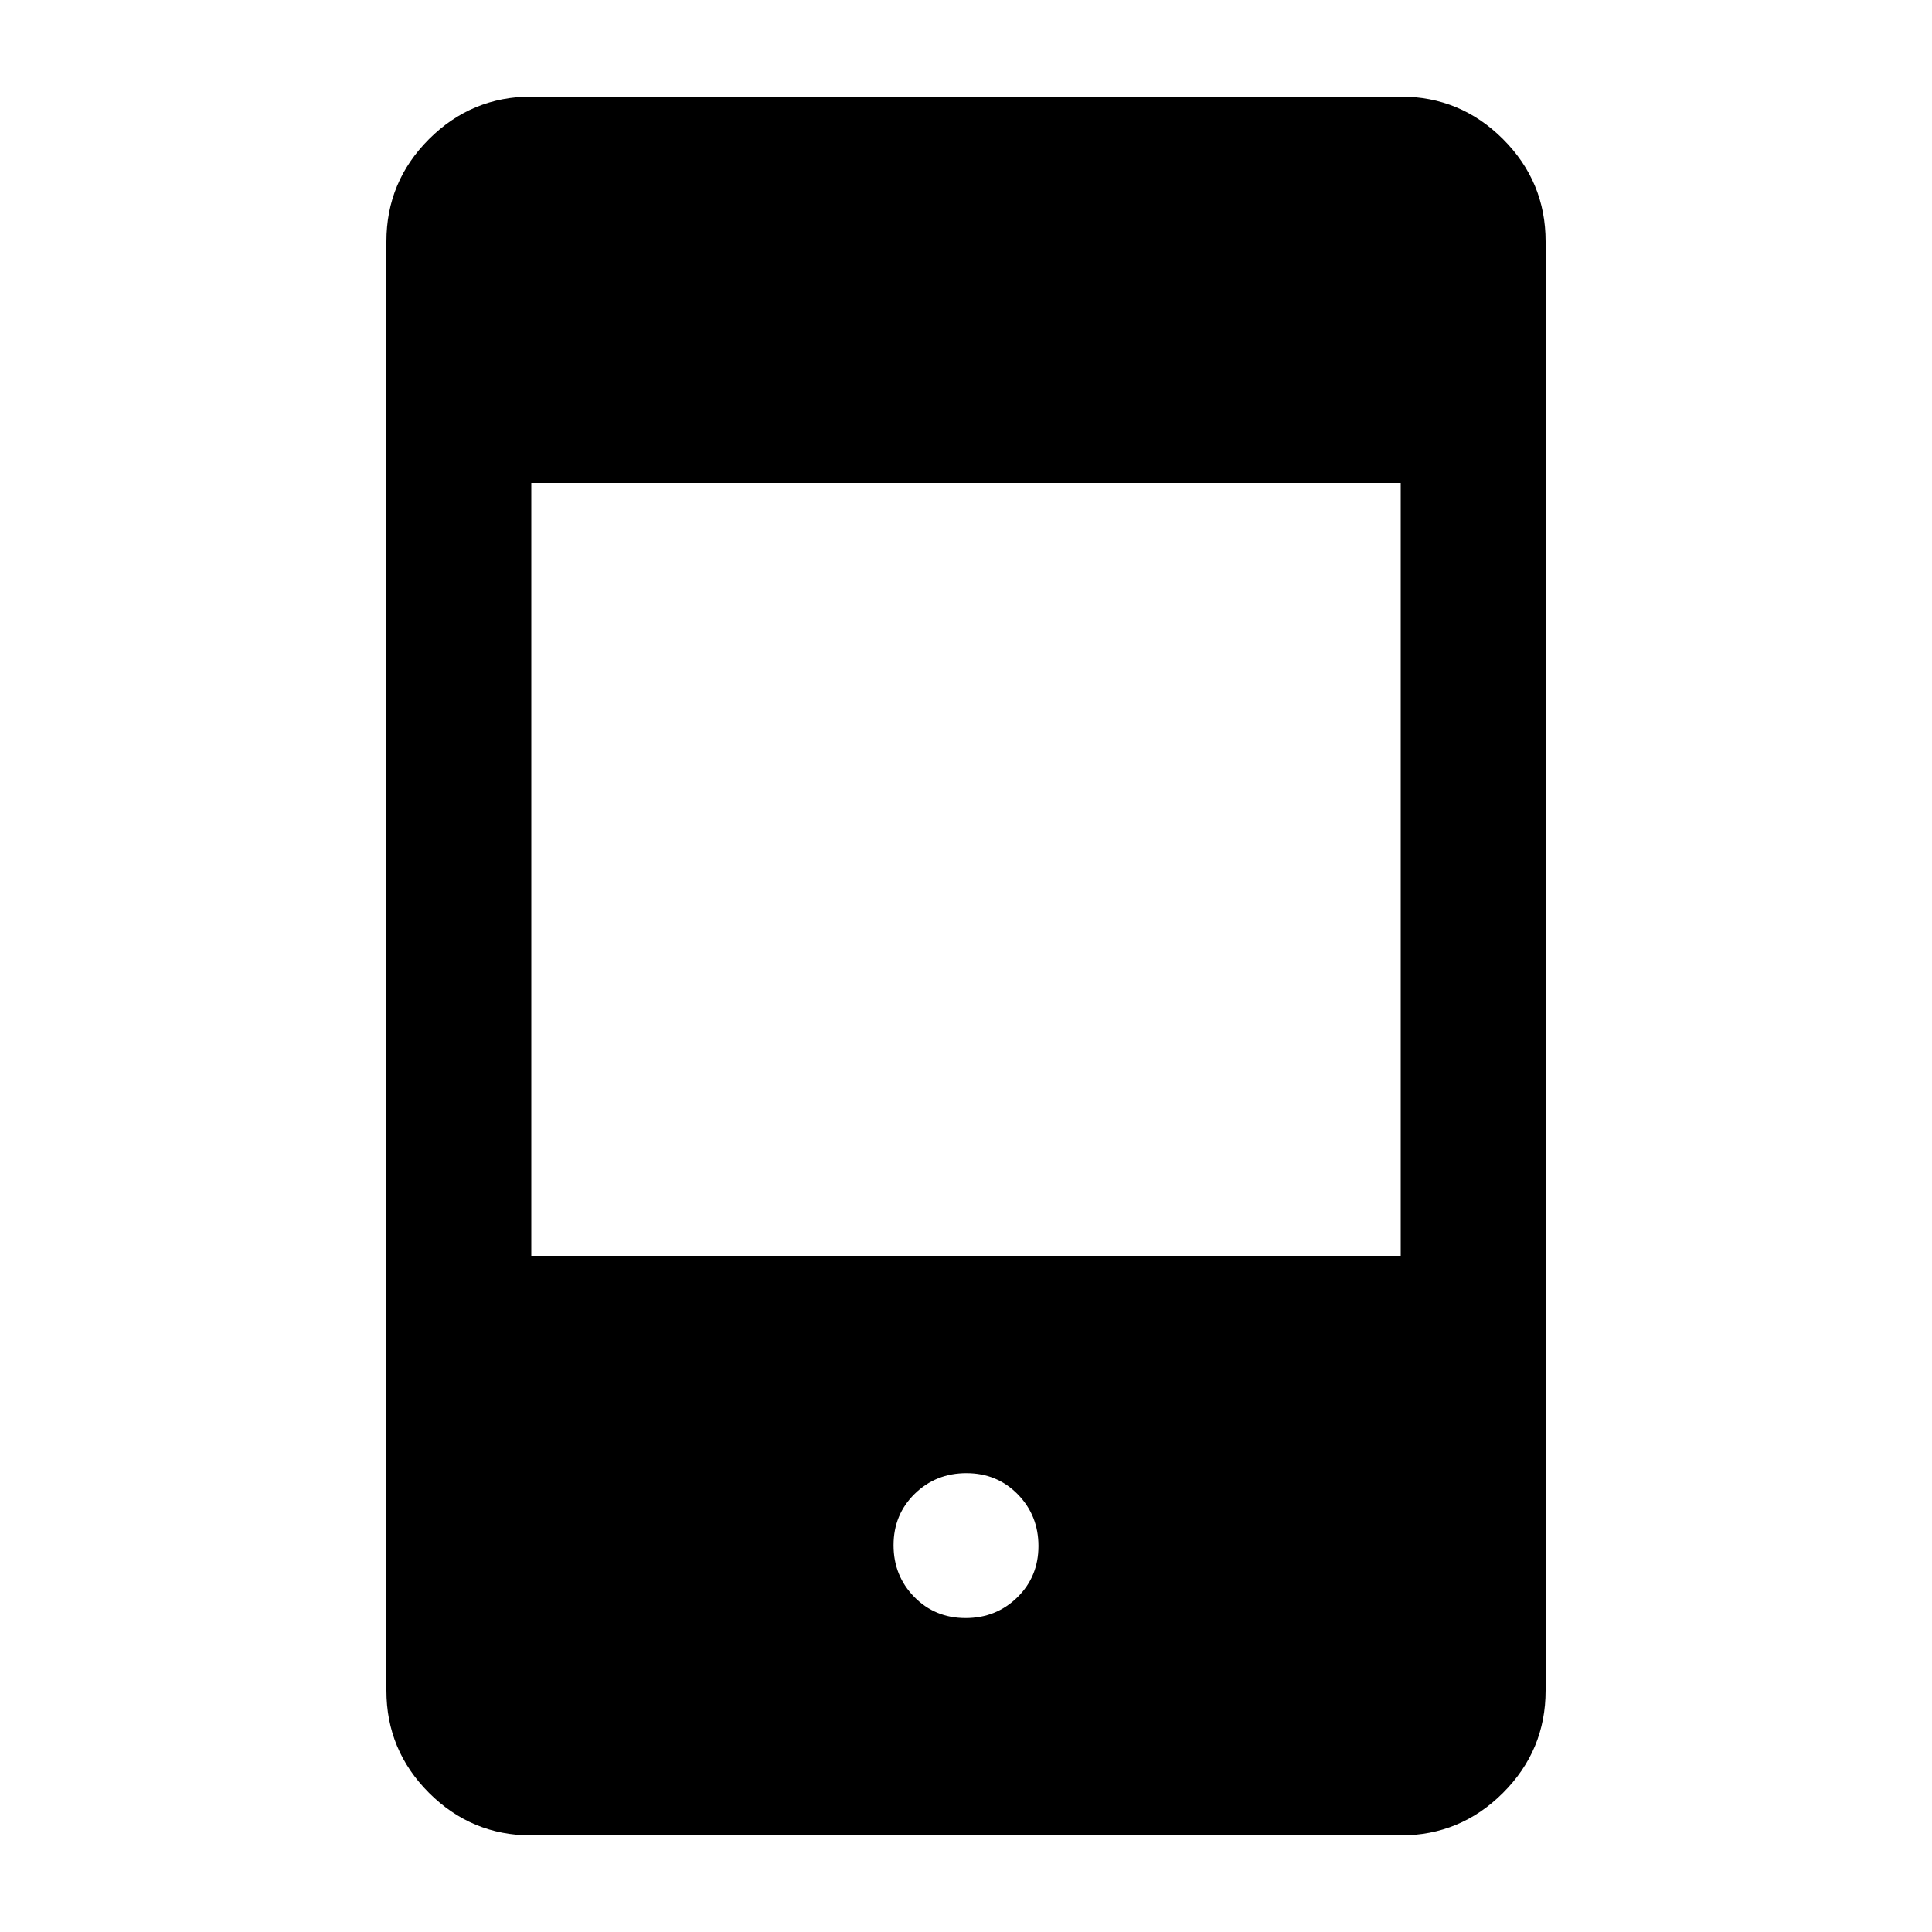 <svg xmlns="http://www.w3.org/2000/svg" height="20" viewBox="0 -960 960 960" width="20"><path d="M264-48q-29.7 0-50.85-21.15Q192-90.3 192-120v-720q0-29.7 21.15-50.85Q234.3-912 264-912h432q29.7 0 50.85 21.15Q768-869.7 768-840v720q0 29.7-21.15 50.85Q725.7-48 696-48H264Zm215.79-108q15.21 0 25.71-10.29t10.5-25.5q0-15.21-10.29-25.71t-25.5-10.5q-15.21 0-25.71 10.29t-10.5 25.5q0 15.21 10.29 25.71t25.5 10.5ZM264-336h432v-384H264v384Z"/></svg>